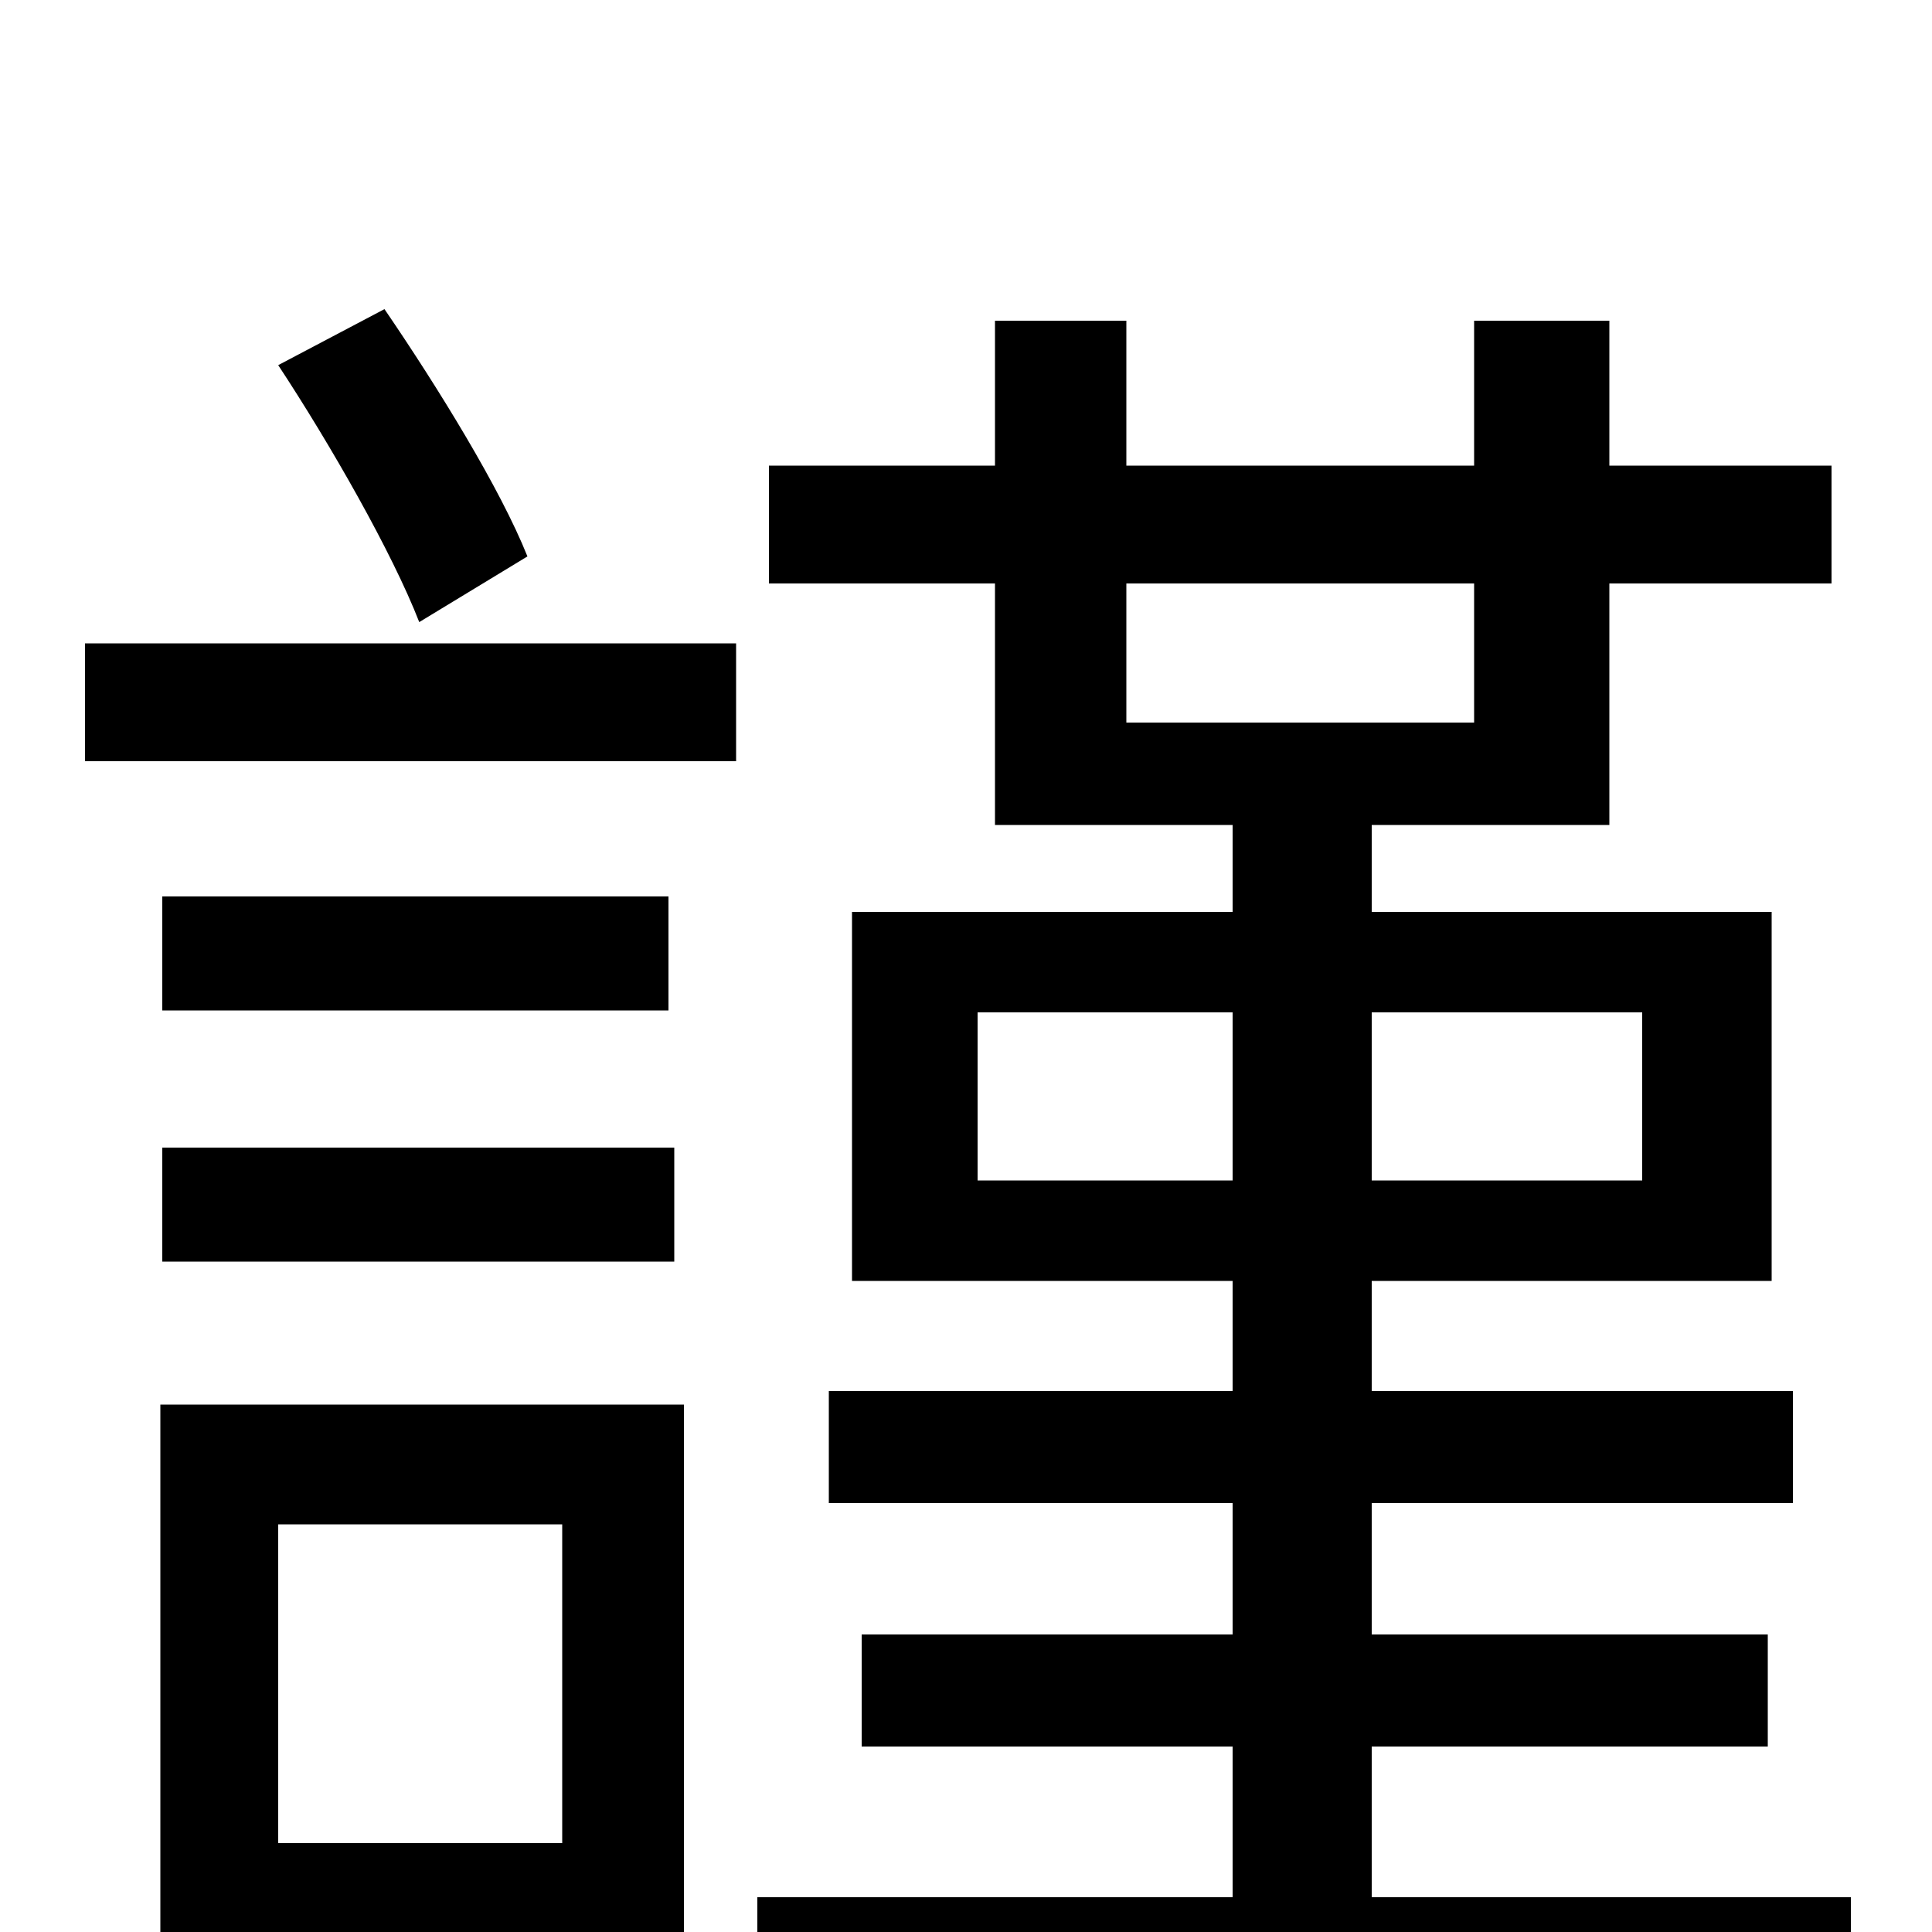 <svg xmlns="http://www.w3.org/2000/svg" viewBox="0 -1000 1000 1000">
	<path fill="#000000" d="M273 -712C259 -747 227 -799 199 -840L144 -811C171 -770 203 -714 217 -678ZM291 -211V-46H144V-211ZM354 -273H83V63H144V16H354ZM84 -347H349V-406H84ZM84 -536V-477H346V-536ZM44 -606H381V-667H44ZM506 -389V-476H638V-389ZM850 -476V-389H710V-476ZM583 -698H763V-626H583ZM710 -18V-96H915V-154H710V-222H928V-280H710V-337H917V-528H710V-573H833V-698H948V-759H833V-834H763V-759H583V-834H515V-759H398V-698H515V-573H638V-528H441V-337H638V-280H429V-222H638V-154H446V-96H638V-18H392V43H958V-18Z"/>
</svg>